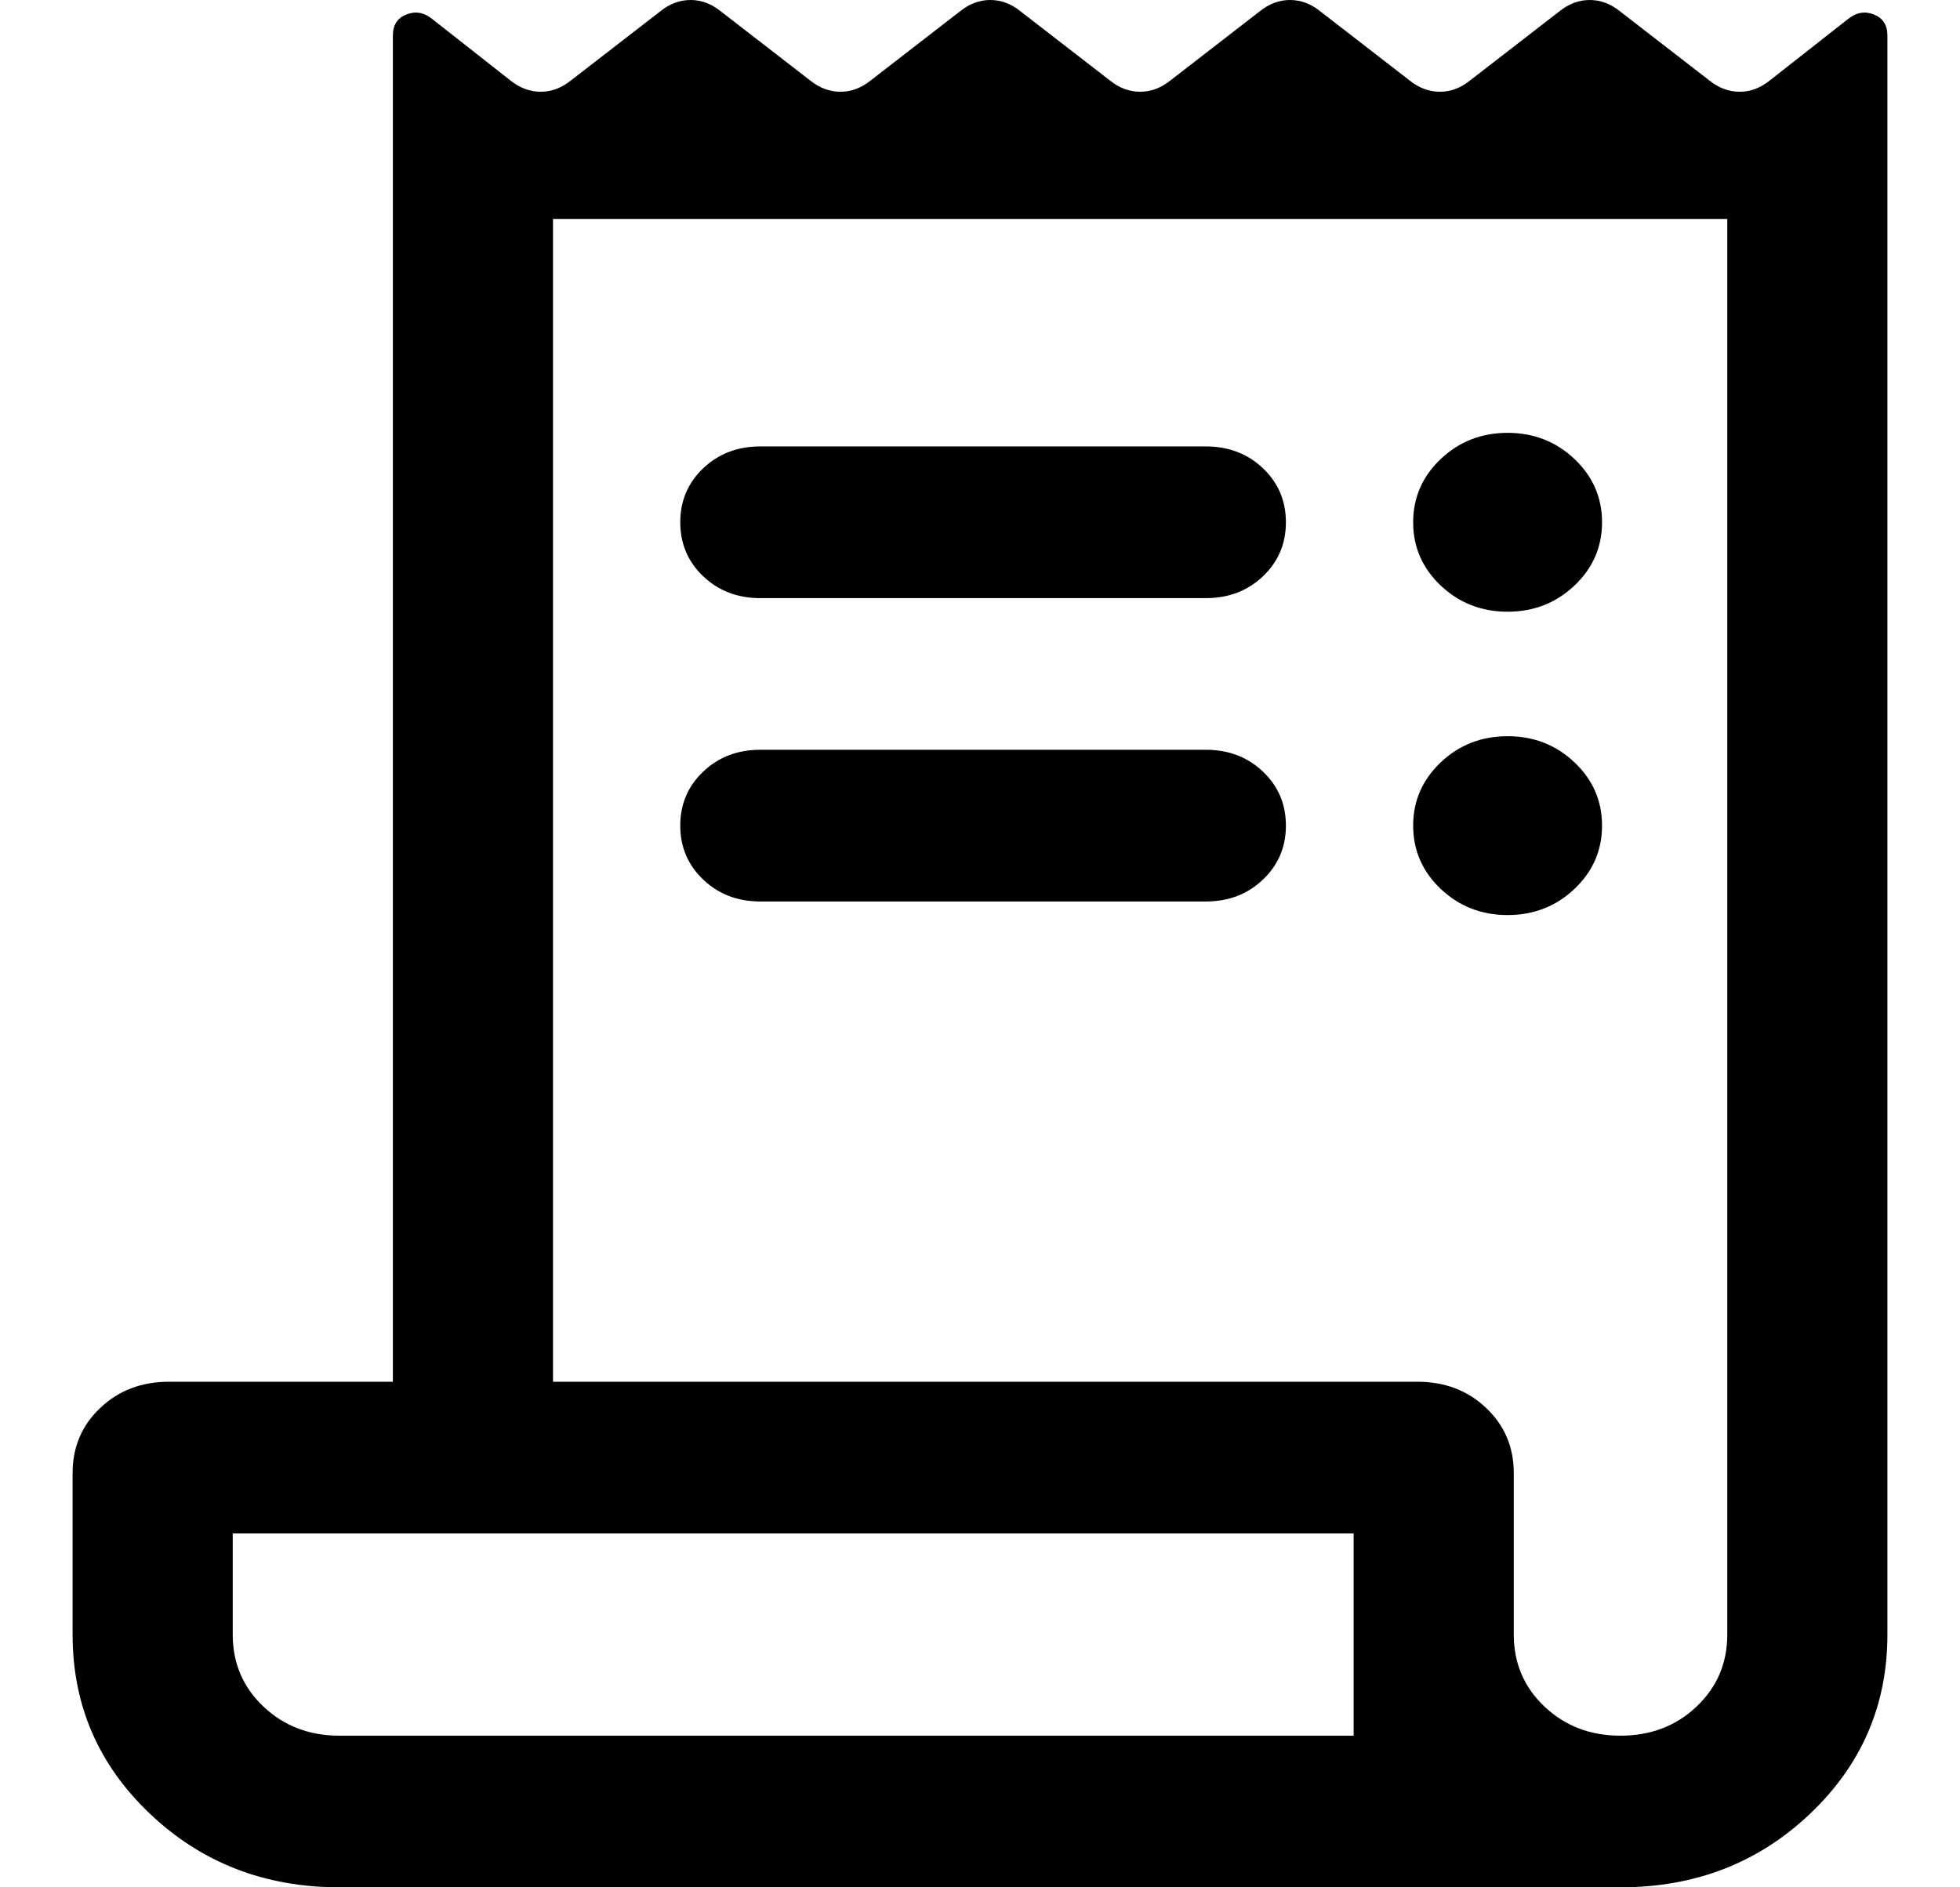 <svg width="27" height="26" viewBox="0 0 27 26" fill="none" xmlns="http://www.w3.org/2000/svg">
<path d="M4.676 26C3.649 26 2.779 25.663 2.068 24.989C1.356 24.314 1 23.491 1 22.518V20.294C1 19.935 1.127 19.636 1.381 19.396C1.634 19.155 1.95 19.035 2.329 19.035H5.412V0.49C5.412 0.345 5.474 0.249 5.597 0.2C5.721 0.15 5.839 0.17 5.952 0.26L7.032 1.109C7.161 1.212 7.299 1.264 7.448 1.264C7.597 1.264 7.735 1.212 7.864 1.109L9.097 0.155C9.225 0.052 9.363 0 9.512 0C9.662 0 9.8 0.052 9.928 0.155L11.161 1.109C11.29 1.212 11.428 1.264 11.577 1.264C11.726 1.264 11.864 1.212 11.993 1.109L13.226 0.155C13.354 0.052 13.492 0 13.642 0C13.79 0 13.929 0.052 14.057 0.155L15.29 1.109C15.418 1.212 15.557 1.264 15.706 1.264C15.855 1.264 15.993 1.212 16.122 1.109L17.355 0.155C17.483 0.052 17.621 0 17.77 0C17.919 0 18.058 0.052 18.186 0.155L19.419 1.109C19.547 1.212 19.686 1.264 19.835 1.264C19.984 1.264 20.122 1.212 20.25 1.109L21.483 0.155C21.612 0.052 21.75 0 21.899 0C22.048 0 22.187 0.052 22.315 0.155L23.548 1.109C23.676 1.212 23.815 1.264 23.964 1.264C24.113 1.264 24.251 1.212 24.379 1.109L25.46 0.26C25.573 0.17 25.691 0.15 25.815 0.2C25.938 0.249 26 0.345 26 0.49V22.518C26 23.491 25.644 24.314 24.932 24.989C24.221 25.663 23.351 26 22.323 26H4.676ZM22.323 23.911C22.74 23.911 23.09 23.777 23.371 23.51C23.653 23.243 23.794 22.912 23.794 22.518V3.016H7.618V19.035H19.524C19.903 19.035 20.219 19.155 20.472 19.396C20.726 19.636 20.853 19.935 20.853 20.294V22.518C20.853 22.912 20.994 23.243 21.276 23.51C21.558 23.777 21.907 23.911 22.323 23.911ZM10.474 6.15H16.611C16.924 6.15 17.186 6.25 17.397 6.45C17.608 6.65 17.714 6.899 17.714 7.195C17.714 7.491 17.608 7.74 17.397 7.94C17.186 8.14 16.924 8.24 16.611 8.24H10.474C10.161 8.24 9.899 8.14 9.688 7.94C9.477 7.74 9.371 7.491 9.371 7.195C9.371 6.899 9.477 6.65 9.688 6.45C9.899 6.25 10.161 6.15 10.474 6.15ZM10.474 10.329H16.611C16.924 10.329 17.186 10.429 17.397 10.629C17.608 10.829 17.714 11.077 17.714 11.374C17.714 11.67 17.608 11.918 17.397 12.118C17.186 12.319 16.924 12.419 16.611 12.419H10.474C10.161 12.419 9.899 12.319 9.688 12.118C9.477 11.918 9.371 11.67 9.371 11.374C9.371 11.077 9.477 10.829 9.688 10.629C9.899 10.429 10.161 10.329 10.474 10.329ZM20.768 8.427C20.408 8.427 20.101 8.307 19.847 8.067C19.594 7.827 19.467 7.536 19.467 7.195C19.467 6.854 19.594 6.563 19.847 6.323C20.101 6.083 20.408 5.963 20.768 5.963C21.128 5.963 21.435 6.083 21.689 6.323C21.942 6.563 22.069 6.854 22.069 7.195C22.069 7.536 21.942 7.827 21.689 8.067C21.435 8.307 21.128 8.427 20.768 8.427ZM20.768 12.606C20.408 12.606 20.101 12.486 19.847 12.246C19.594 12.006 19.467 11.715 19.467 11.374C19.467 11.033 19.594 10.742 19.847 10.502C20.101 10.262 20.408 10.142 20.768 10.142C21.128 10.142 21.435 10.262 21.689 10.502C21.942 10.742 22.069 11.033 22.069 11.374C22.069 11.715 21.942 12.006 21.689 12.246C21.435 12.486 21.128 12.606 20.768 12.606ZM4.676 23.911H18.647V21.125H3.206V22.518C3.206 22.912 3.347 23.243 3.629 23.51C3.911 23.777 4.26 23.911 4.676 23.911Z" fill="black"/>
</svg>
